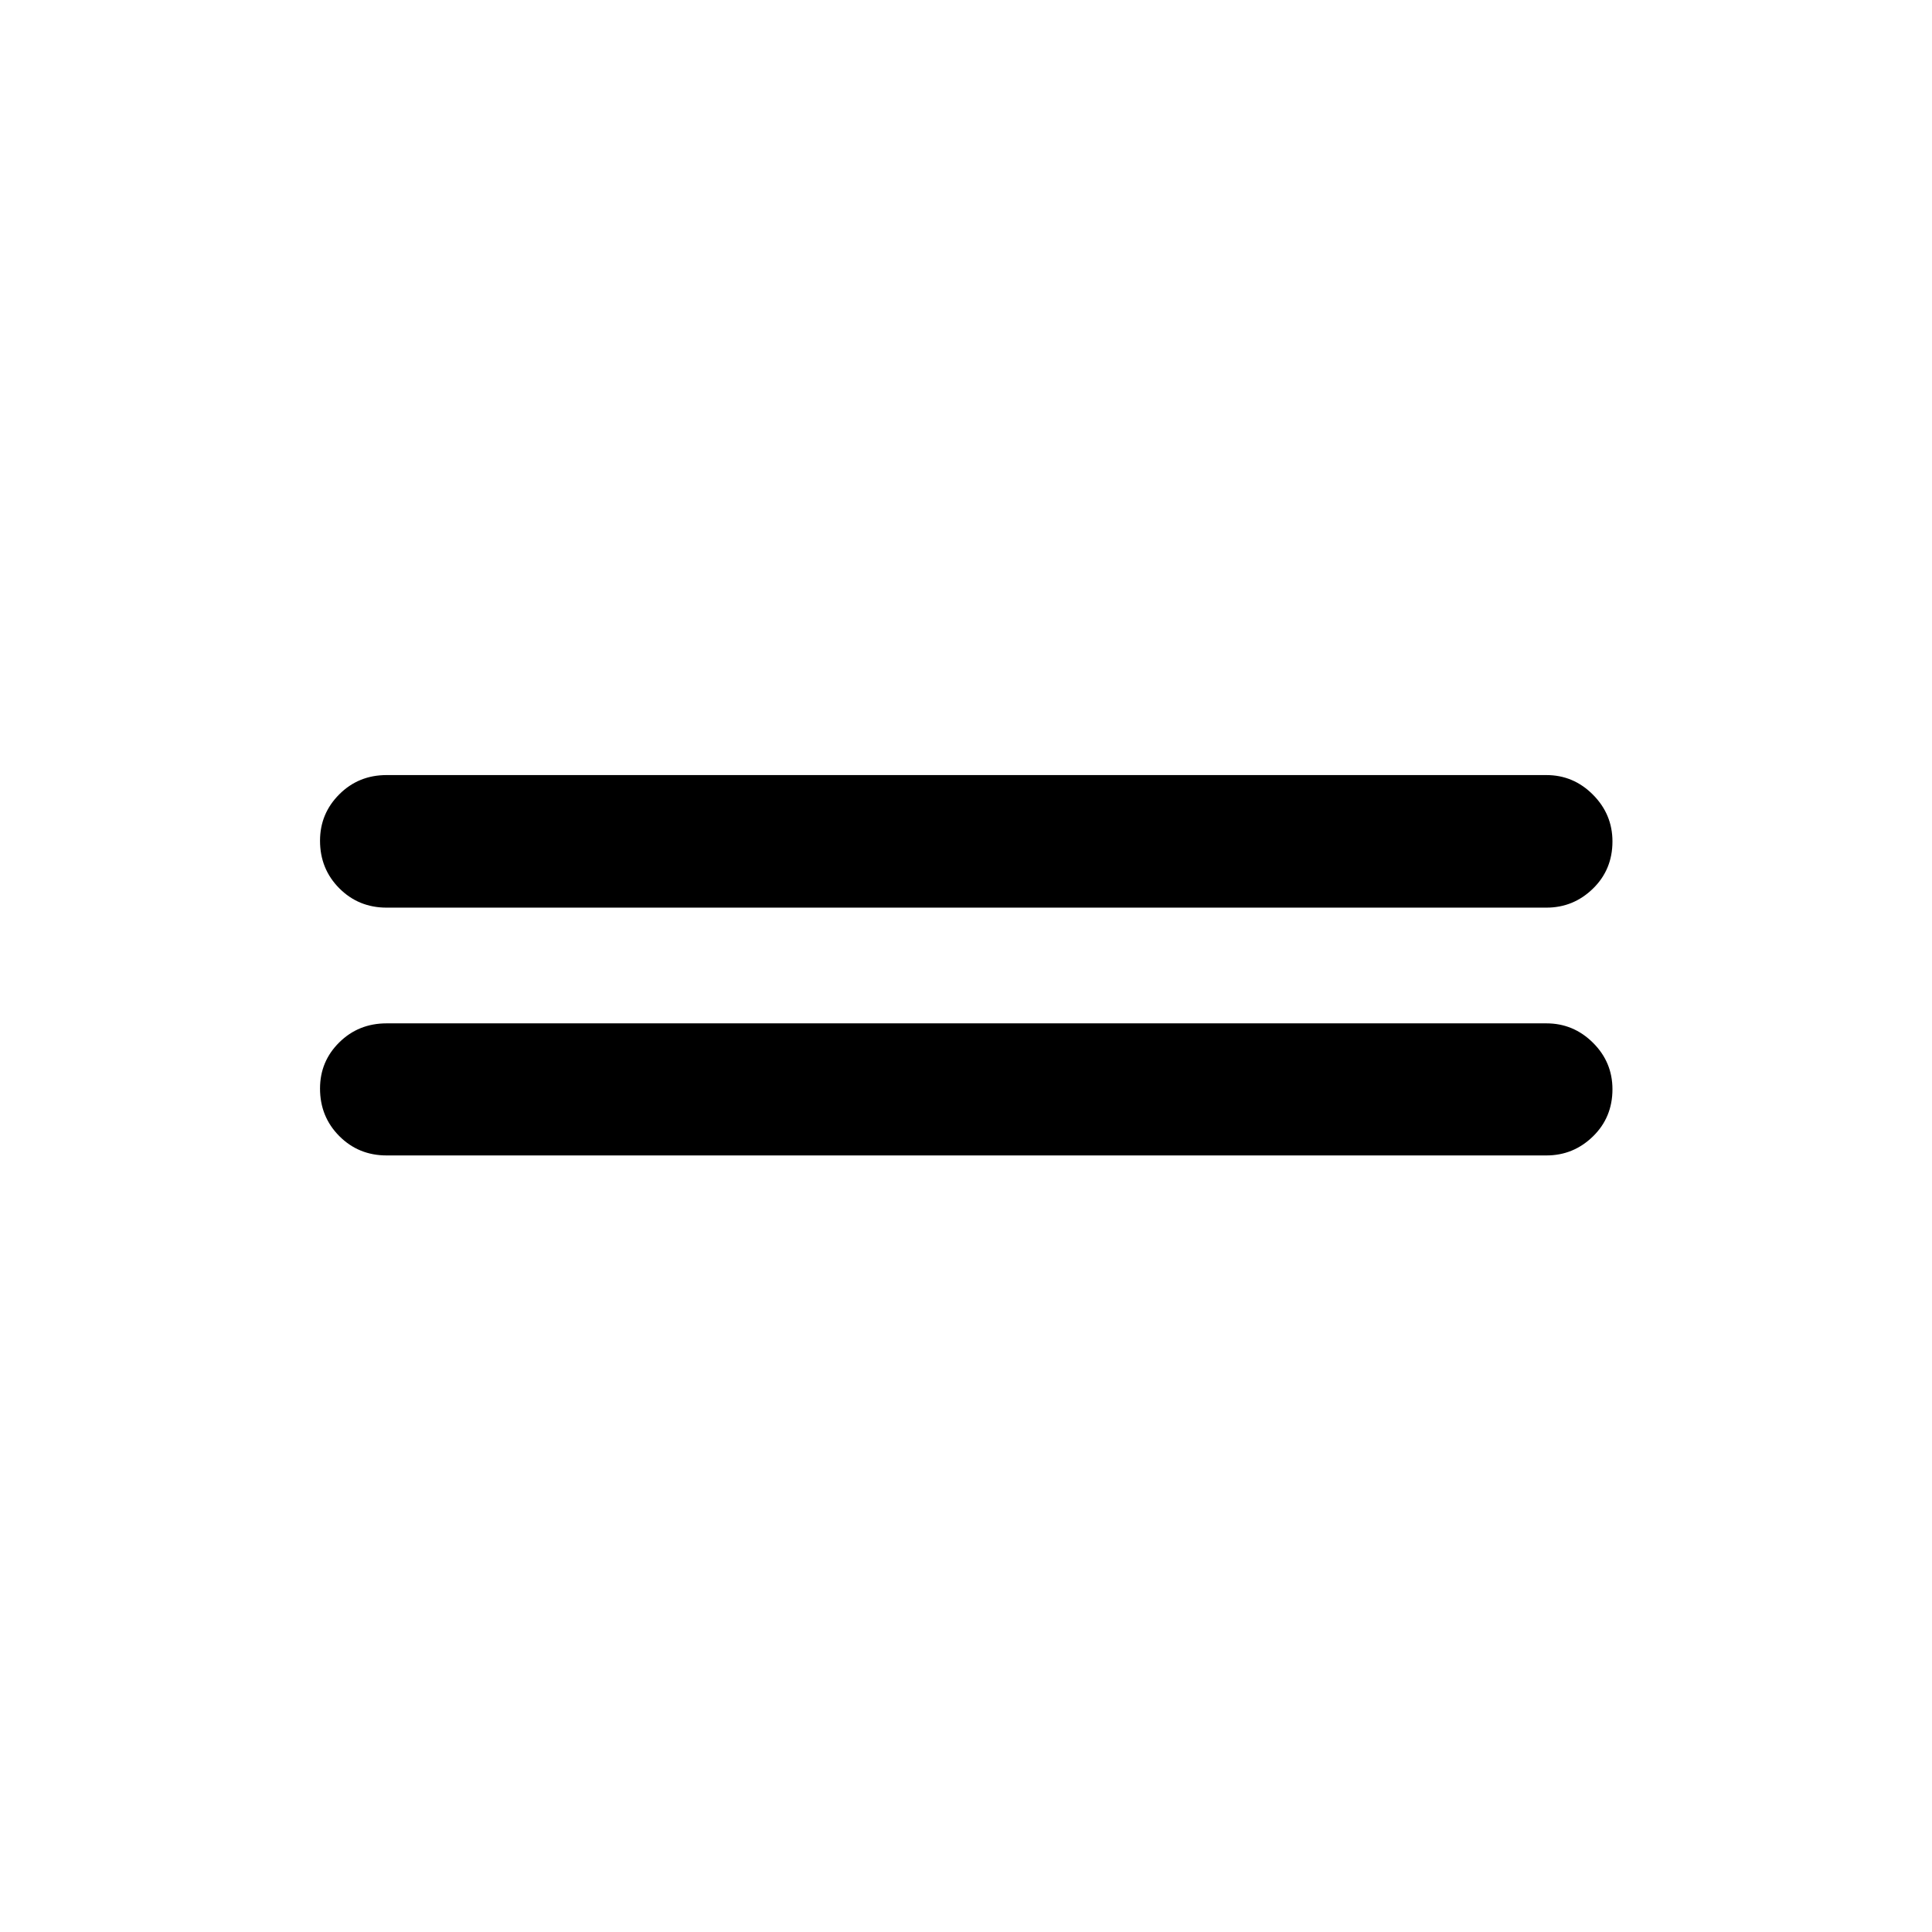 <svg xmlns="http://www.w3.org/2000/svg" height="48" viewBox="0 -960 960 960" width="48"><path d="M192.09-385.87q-13.93 0-23.5-9.62t-9.57-23.62q0-13.5 9.57-22.94 9.57-9.45 23.5-9.45h576.32q13.43 0 23.12 9.62 9.69 9.62 9.69 23.12 0 14-9.69 23.44-9.69 9.45-23.12 9.45H192.09Zm0-123.13q-13.93 0-23.5-9.62t-9.57-23.62q0-13.5 9.57-23.06 9.57-9.57 23.5-9.57h576.32q13.43 0 23.12 9.74 9.69 9.74 9.69 23.24 0 14-9.69 23.44-9.69 9.45-23.12 9.45H192.09Z"/></svg>